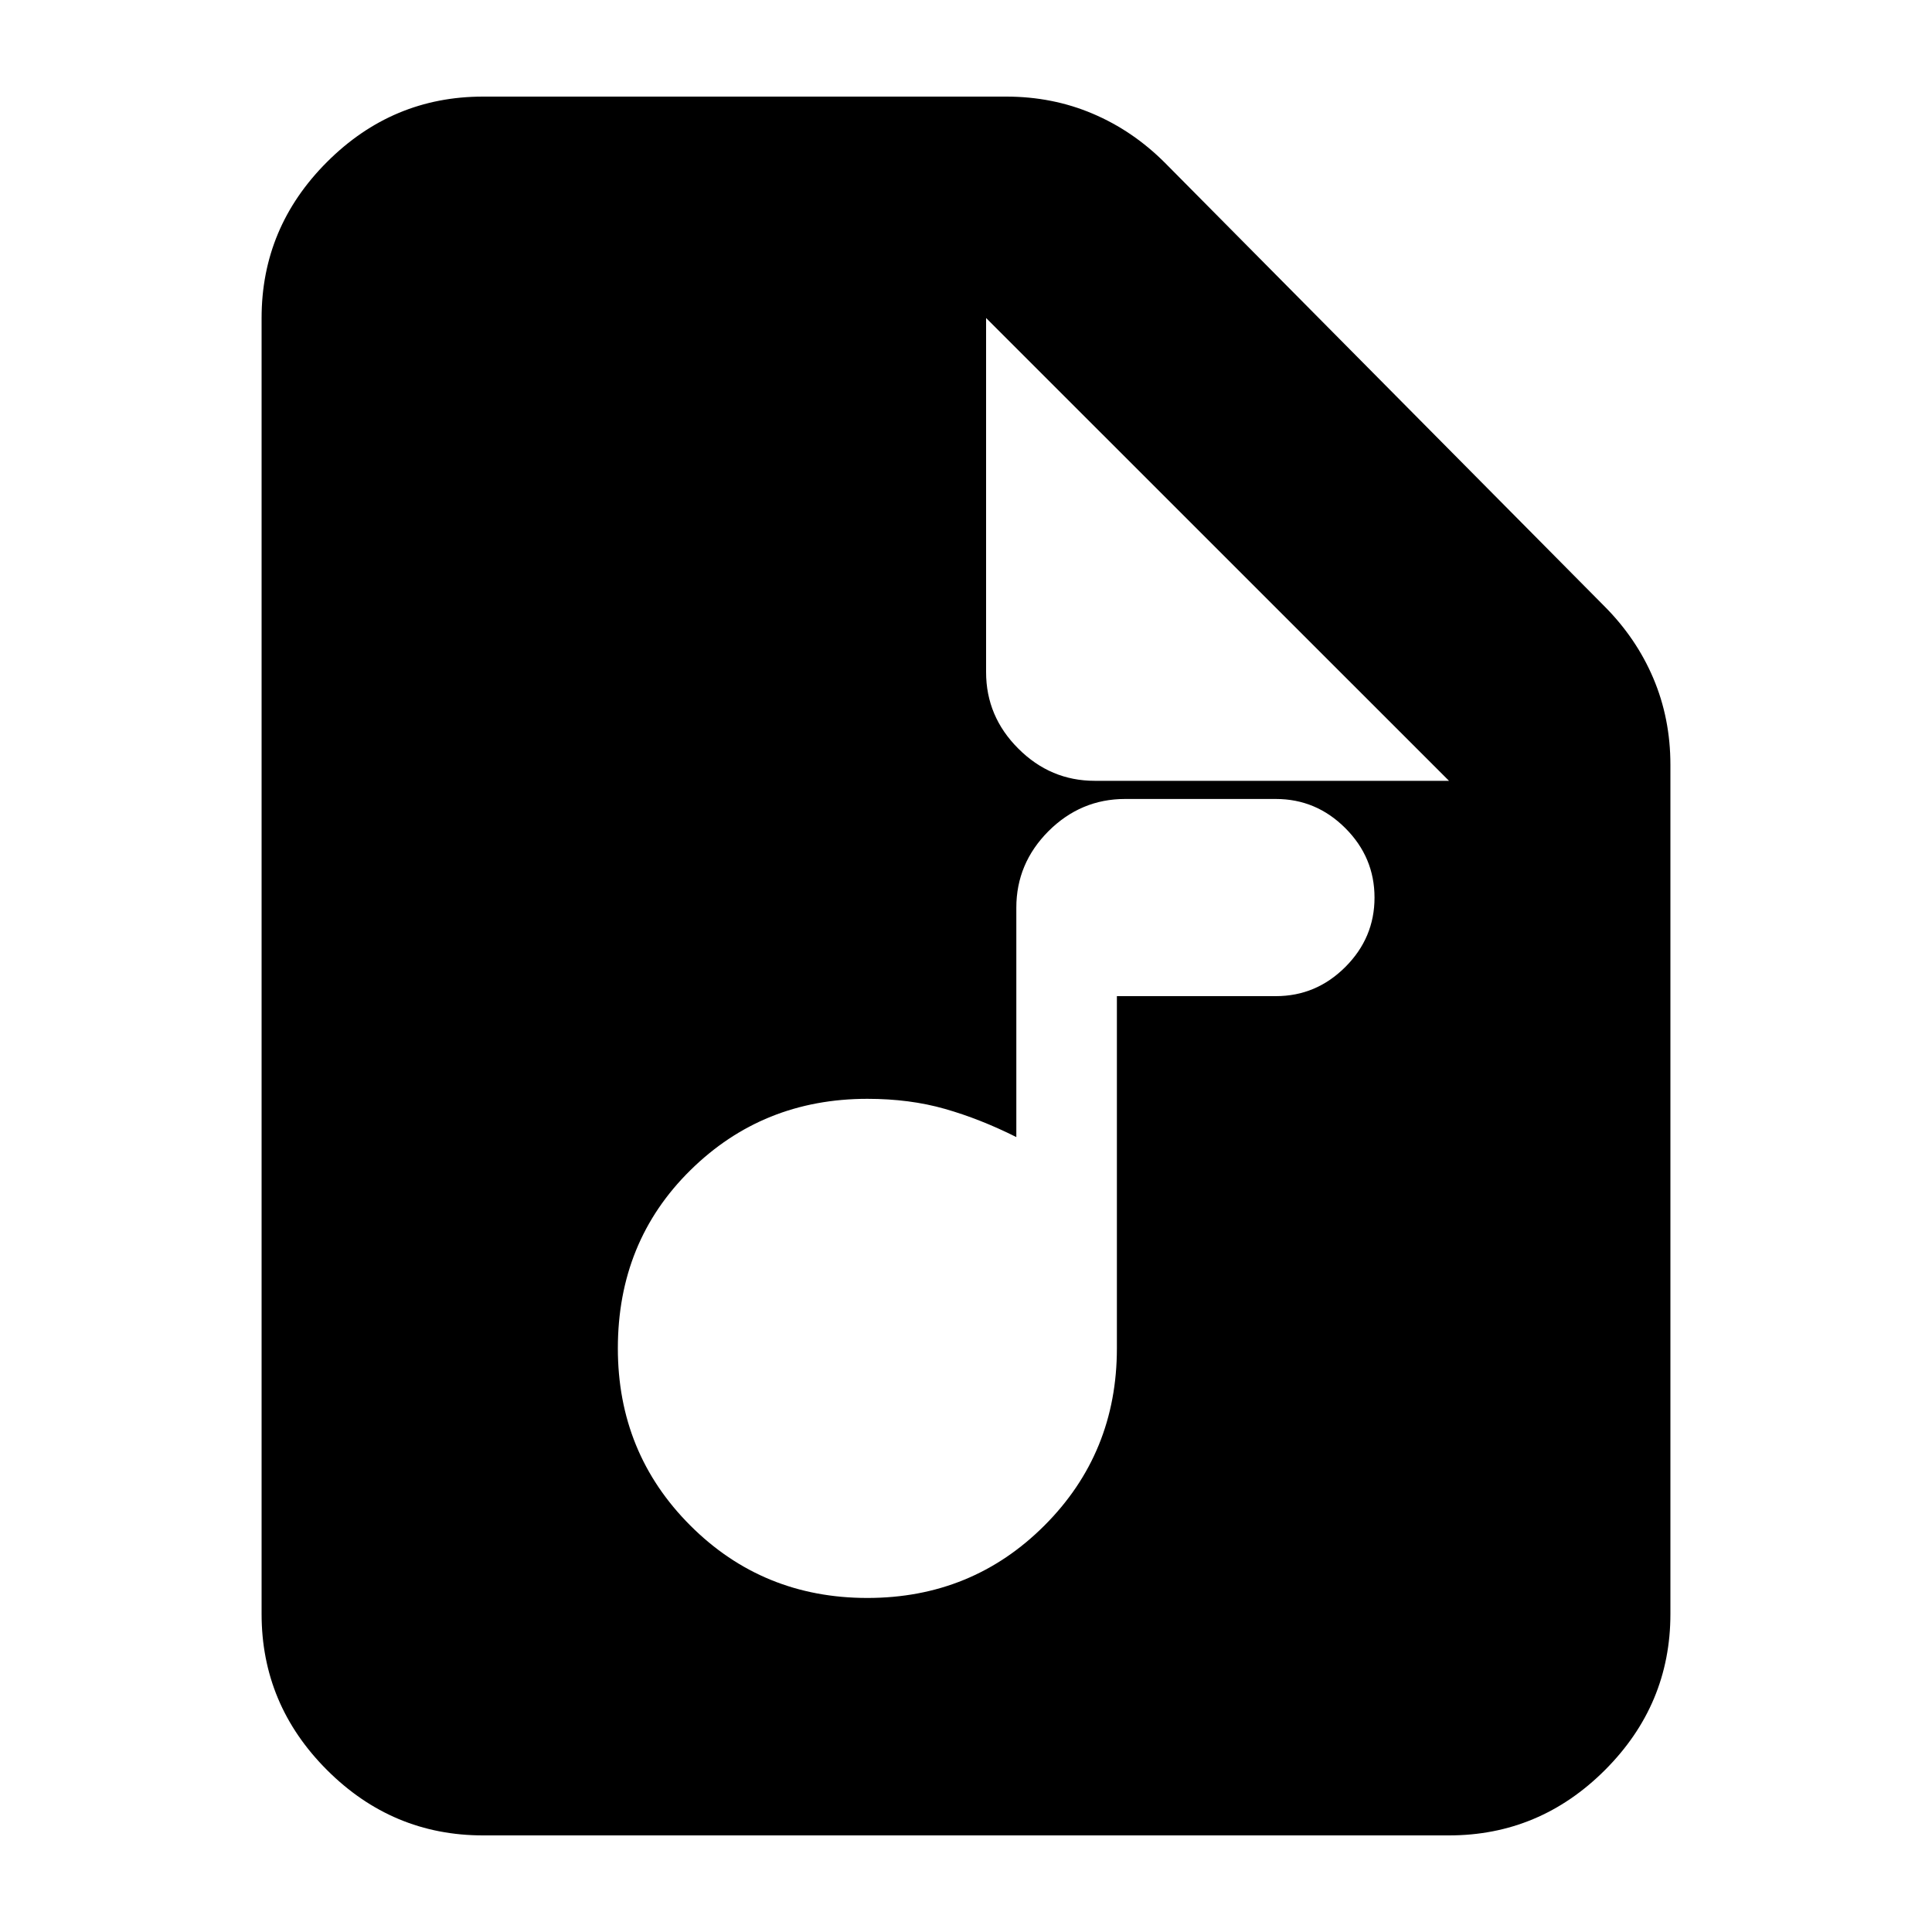 <svg xmlns="http://www.w3.org/2000/svg" height="20" width="20"><path d="M8.979 16.542q1.083 0 1.833-.75t.75-1.834v-3.646h1.646q.417 0 .719-.302t.302-.718q0-.417-.302-.719t-.719-.302h-1.562q-.458 0-.792.333-.333.334-.333.792v2.375q-.375-.188-.74-.292-.364-.104-.802-.104-1.083 0-1.833.74-.75.739-.75 1.843 0 1.084.75 1.834t1.833.75ZM5 19q-.938 0-1.615-.677t-.677-1.615V3.292q0-.938.677-1.615T5 1h5.417q.479 0 .895.177.417.177.75.511l4.542 4.583q.334.333.511.75t.177.896v8.791q0 .938-.677 1.615T15 19Zm6.333-10.917H15l-4.792-4.791v3.666q0 .459.334.792.333.333.791.333Z"/></svg>